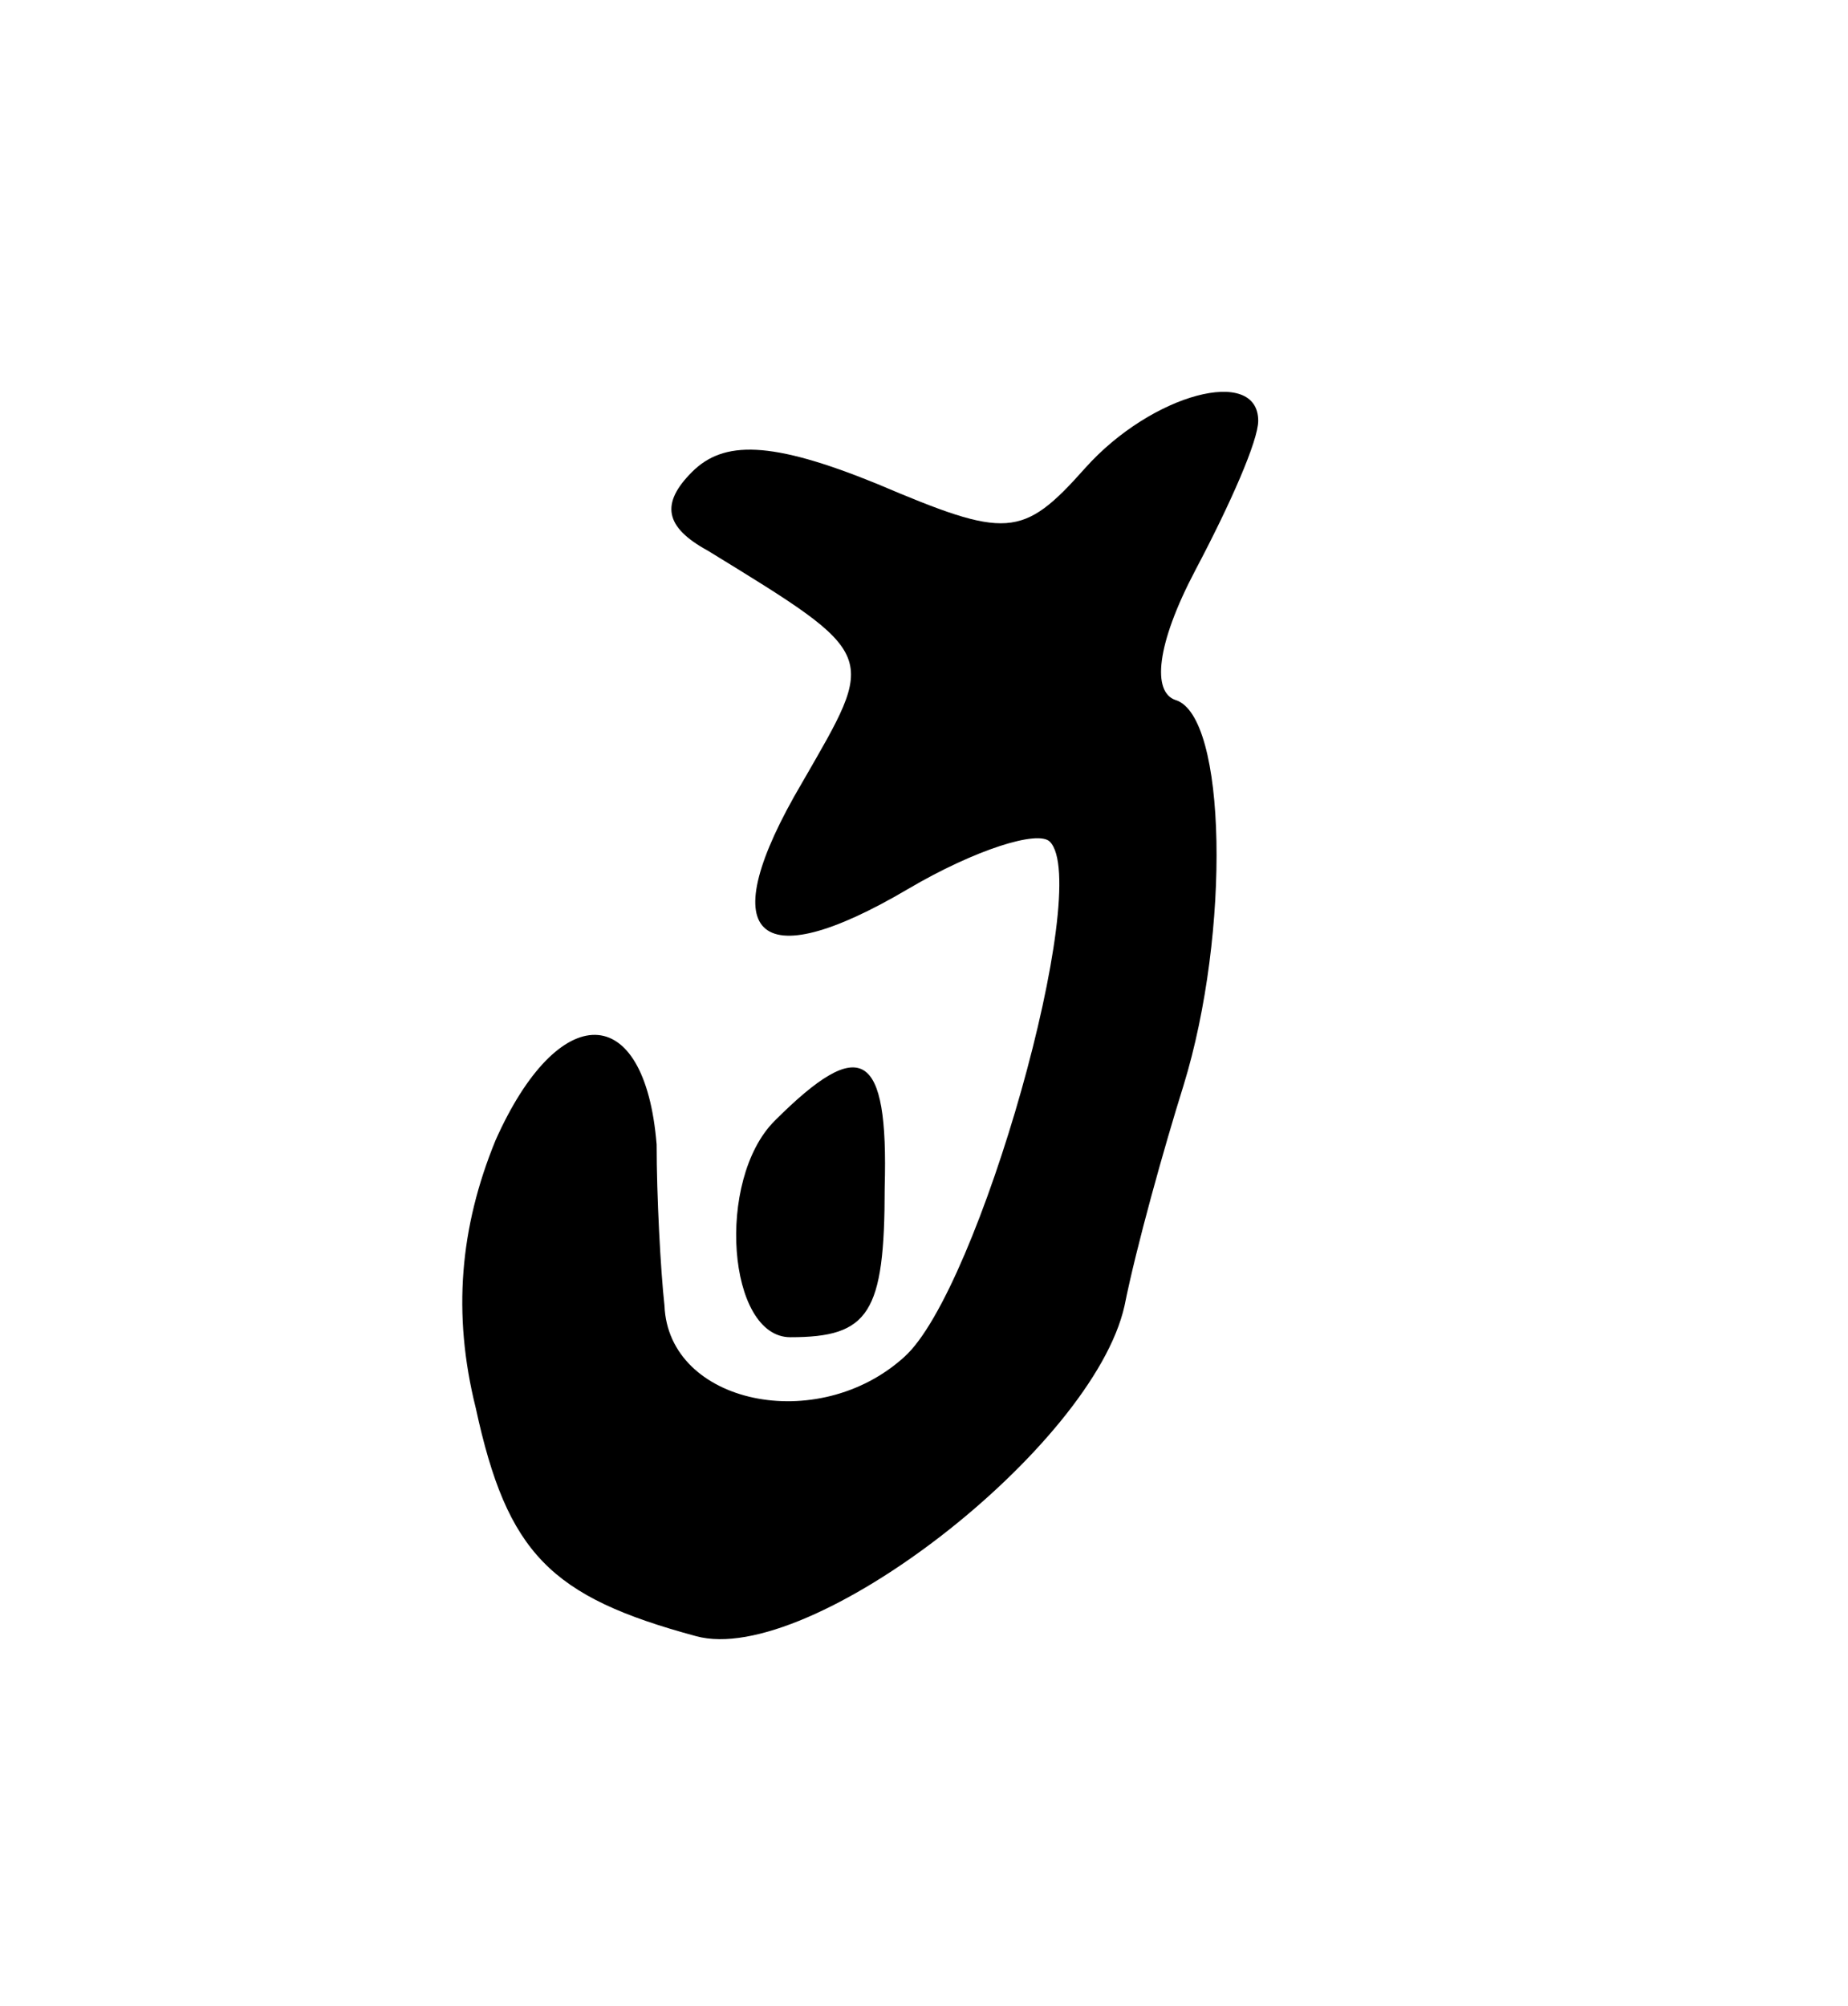 <svg version="1.0" xmlns="http://www.w3.org/2000/svg"
 width="47pt" height="51pt" viewBox="0 0 47 51"
 preserveAspectRatio="xMidYMid meet">
<g transform="translate(0,51) scale(0.1,-0.1)"
fill="#000000" stroke="none">
<path d="M276 391 c-16 -18 -20 -18 -53 -4 -27 11 -39 11 -47 3 -8 -8 -7 -14
4 -20 44 -27 43 -26 24 -59 -23 -39 -12 -50 27 -27 17 10 33 15 36 12 11 -11
-18 -114 -37 -131 -22 -20 -60 -12 -61 13 -1 9 -2 28 -2 41 -3 37 -25 37 -41
1 -9 -22 -11 -44 -5 -68 8 -37 19 -48 56 -58 29 -8 101 48 109 84 3 15 10 40
15 56 12 39 11 94 -2 98 -6 2 -5 14 5 33 9 17 16 33 16 38 0 14 -27 7 -44 -12z"/>
<path d="M197 225 c-15 -15 -12 -55 4 -55 20 0 24 6 24 38 1 35 -6 39 -28 17z"/>
</g>
</svg>
